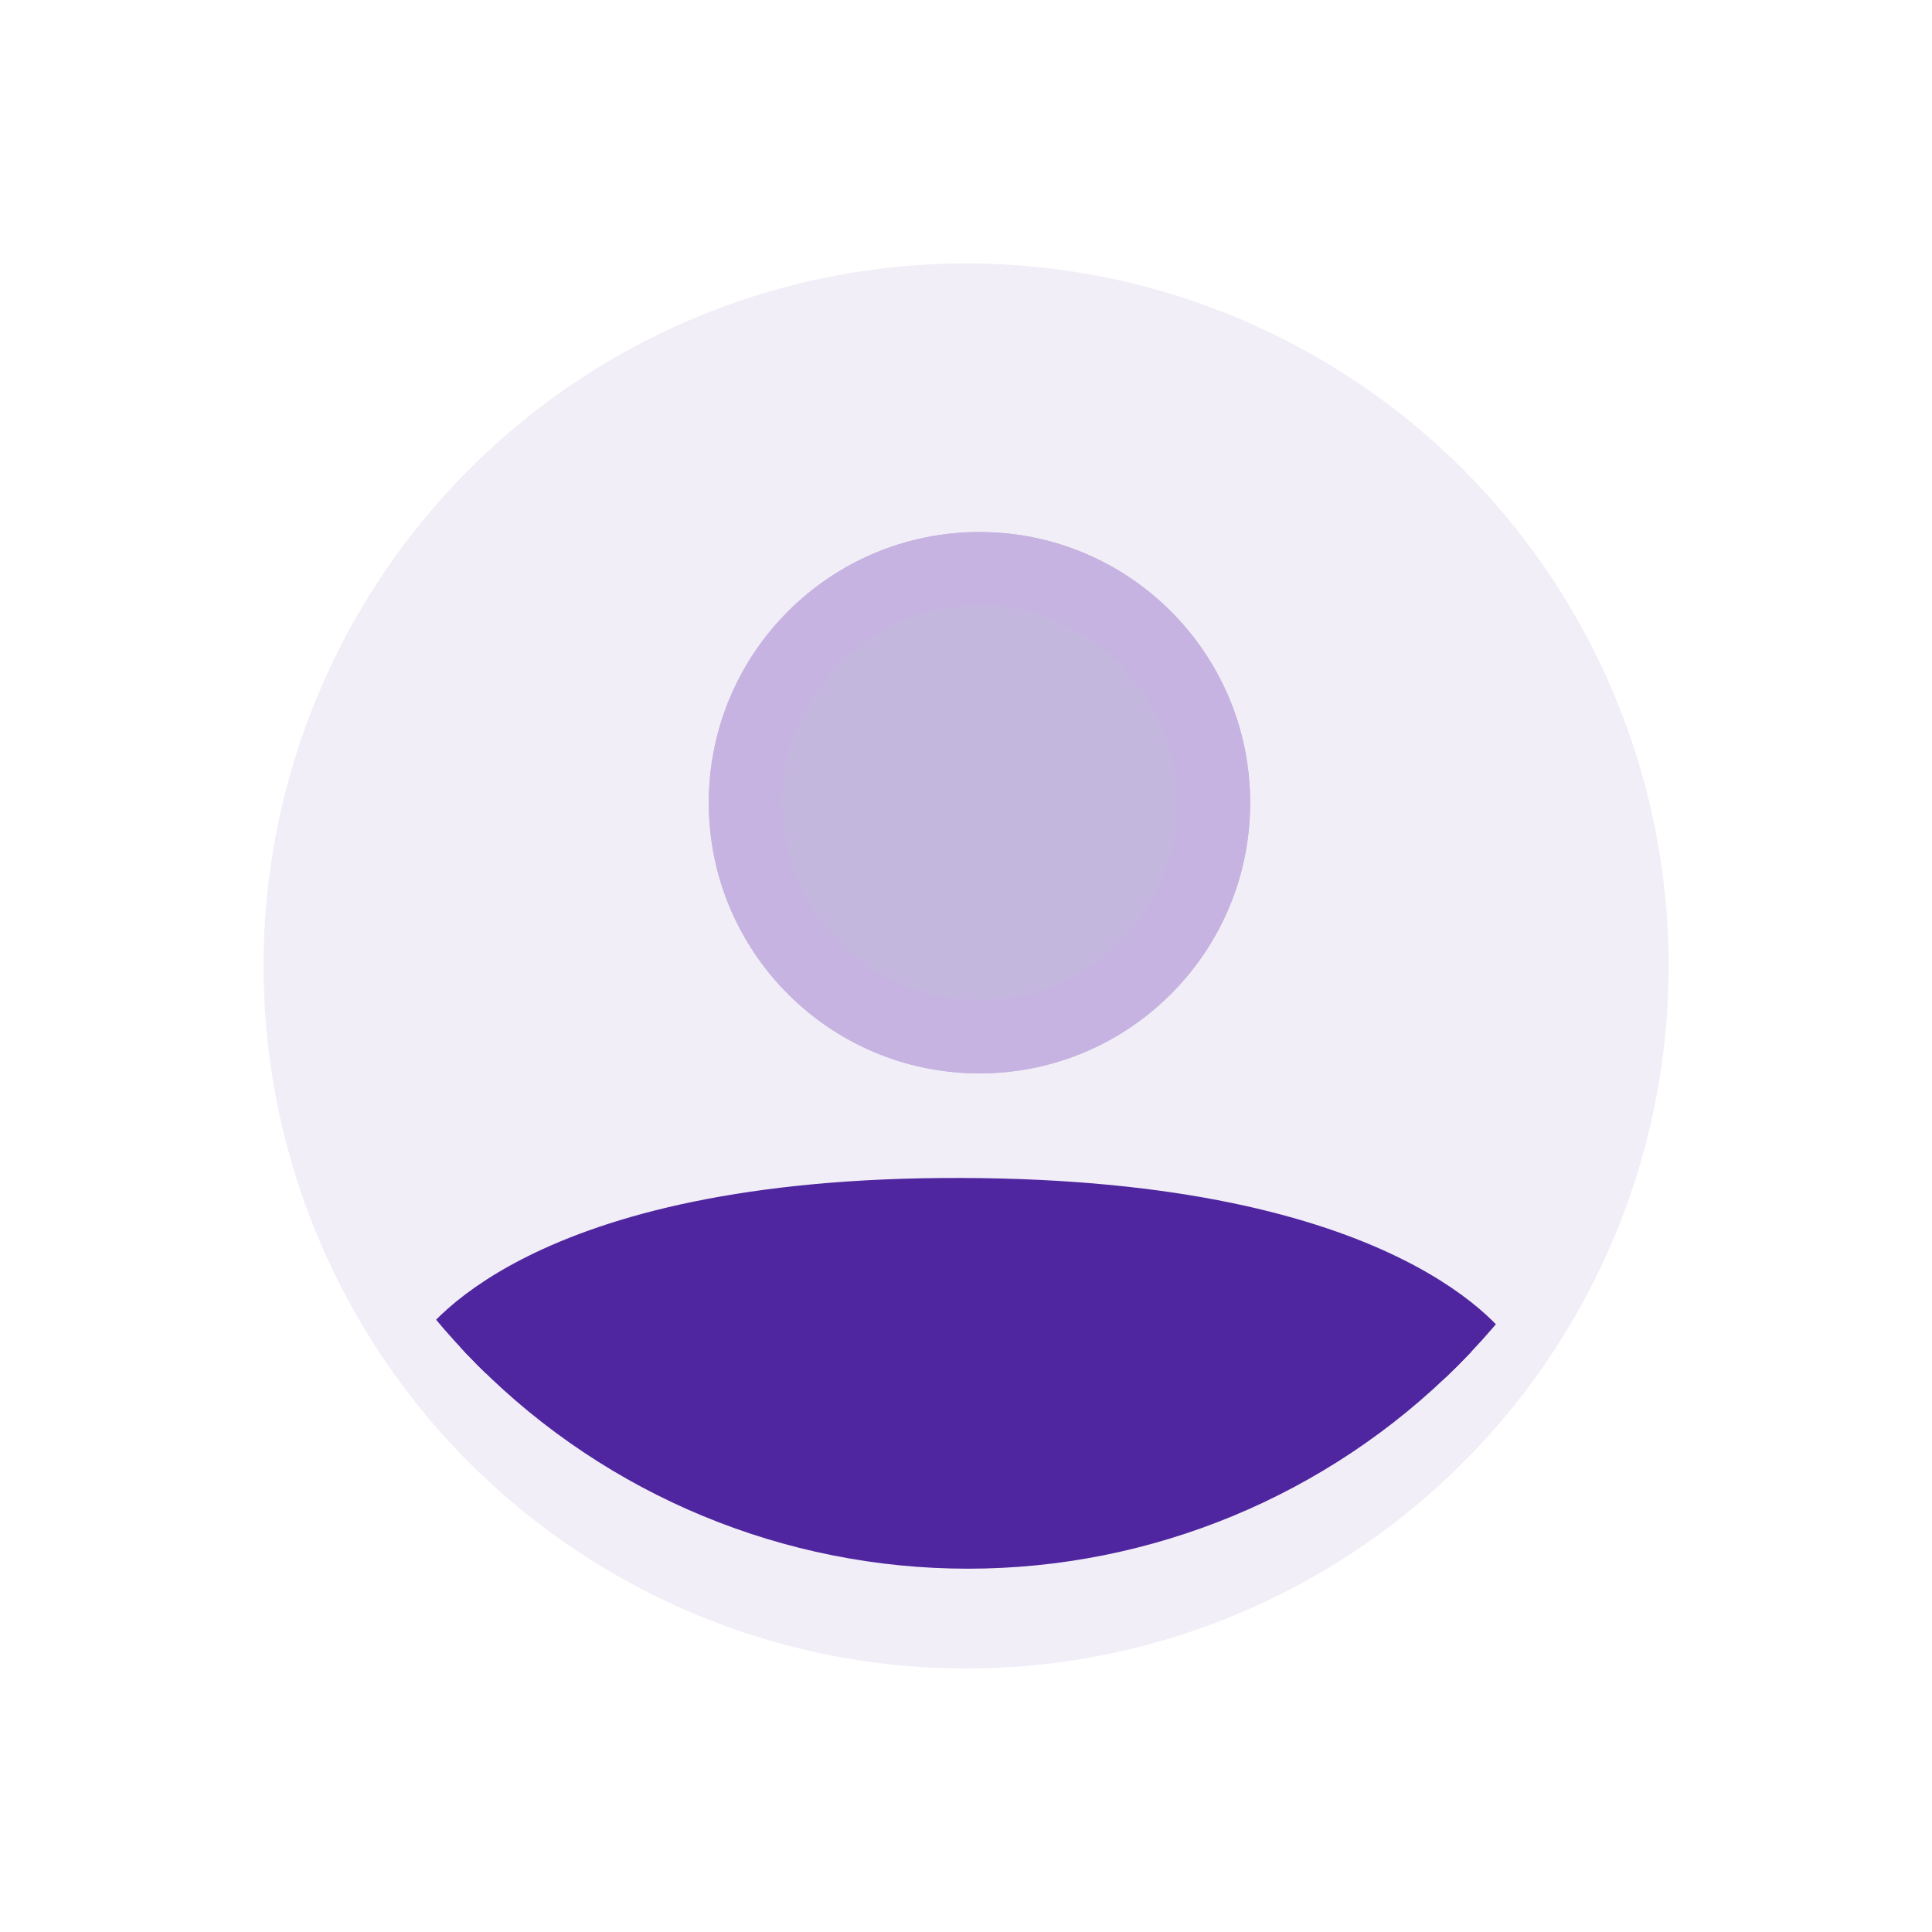 <svg xmlns="http://www.w3.org/2000/svg" xmlns:xlink="http://www.w3.org/1999/xlink" width="66" height="66" viewBox="0 0 66 66">
  <defs>
    <filter id="Ellipse_217" x="0" y="0" width="66" height="66" filterUnits="userSpaceOnUse">
      <feOffset dy="3" input="SourceAlpha"/>
      <feGaussianBlur stdDeviation="3" result="blur"/>
      <feFlood flood-opacity="0.161"/>
      <feComposite operator="in" in2="blur"/>
      <feComposite in="SourceGraphic"/>
    </filter>
    <clipPath id="clip-path">
      <path id="Path_2802" data-name="Path 2802" d="M23.655,0A23.655,23.655,0,1,1,0,23.655,23.655,23.655,0,0,1,23.655,0Z" fill="none" style="mix-blend-mode: multiply;isolation: isolate"/>
    </clipPath>
  </defs>
  <g id="Group_44006" data-name="Group 44006" transform="translate(-1783 -18)">
    <g id="Group_1643" data-name="Group 1643" transform="translate(1792.373 24.279)">
      <g transform="matrix(1, 0, 0, 1, -9.37, -6.28)" filter="url(#Ellipse_217)">
        <circle id="Ellipse_217-2" data-name="Ellipse 217" cx="24" cy="24" r="24" transform="translate(9 6)" fill="#4f269f" opacity="0.08"/>
      </g>
      <g id="Mask_Group_14" data-name="Mask Group 14" transform="translate(0.037 0)" clip-path="url(#clip-path)" style="mix-blend-mode: multiply;isolation: isolate">
        <g id="Group_1610" data-name="Group 1610" transform="translate(5.815 11.896)">
          <g id="Ellipse_215" data-name="Ellipse 215" transform="translate(8.988)" fill="#4f269f" stroke="#5519a8" stroke-width="2.5" opacity="0.28">
            <circle cx="9.247" cy="9.247" r="9.247" stroke="none"/>
            <circle cx="9.247" cy="9.247" r="7.997" fill="none"/>
          </g>
          <path id="Path_2799" data-name="Path 2799" d="M-7270.317-452.634v-12.314s3.028-5.194,17.642-5.145,17.782,5.145,17.782,5.145v12.314" transform="translate(7270.317 493.409)" fill="#4f269f" stroke="#4f269f" stroke-width="2.5"/>
        </g>
      </g>
    </g>
  </g>
</svg>
